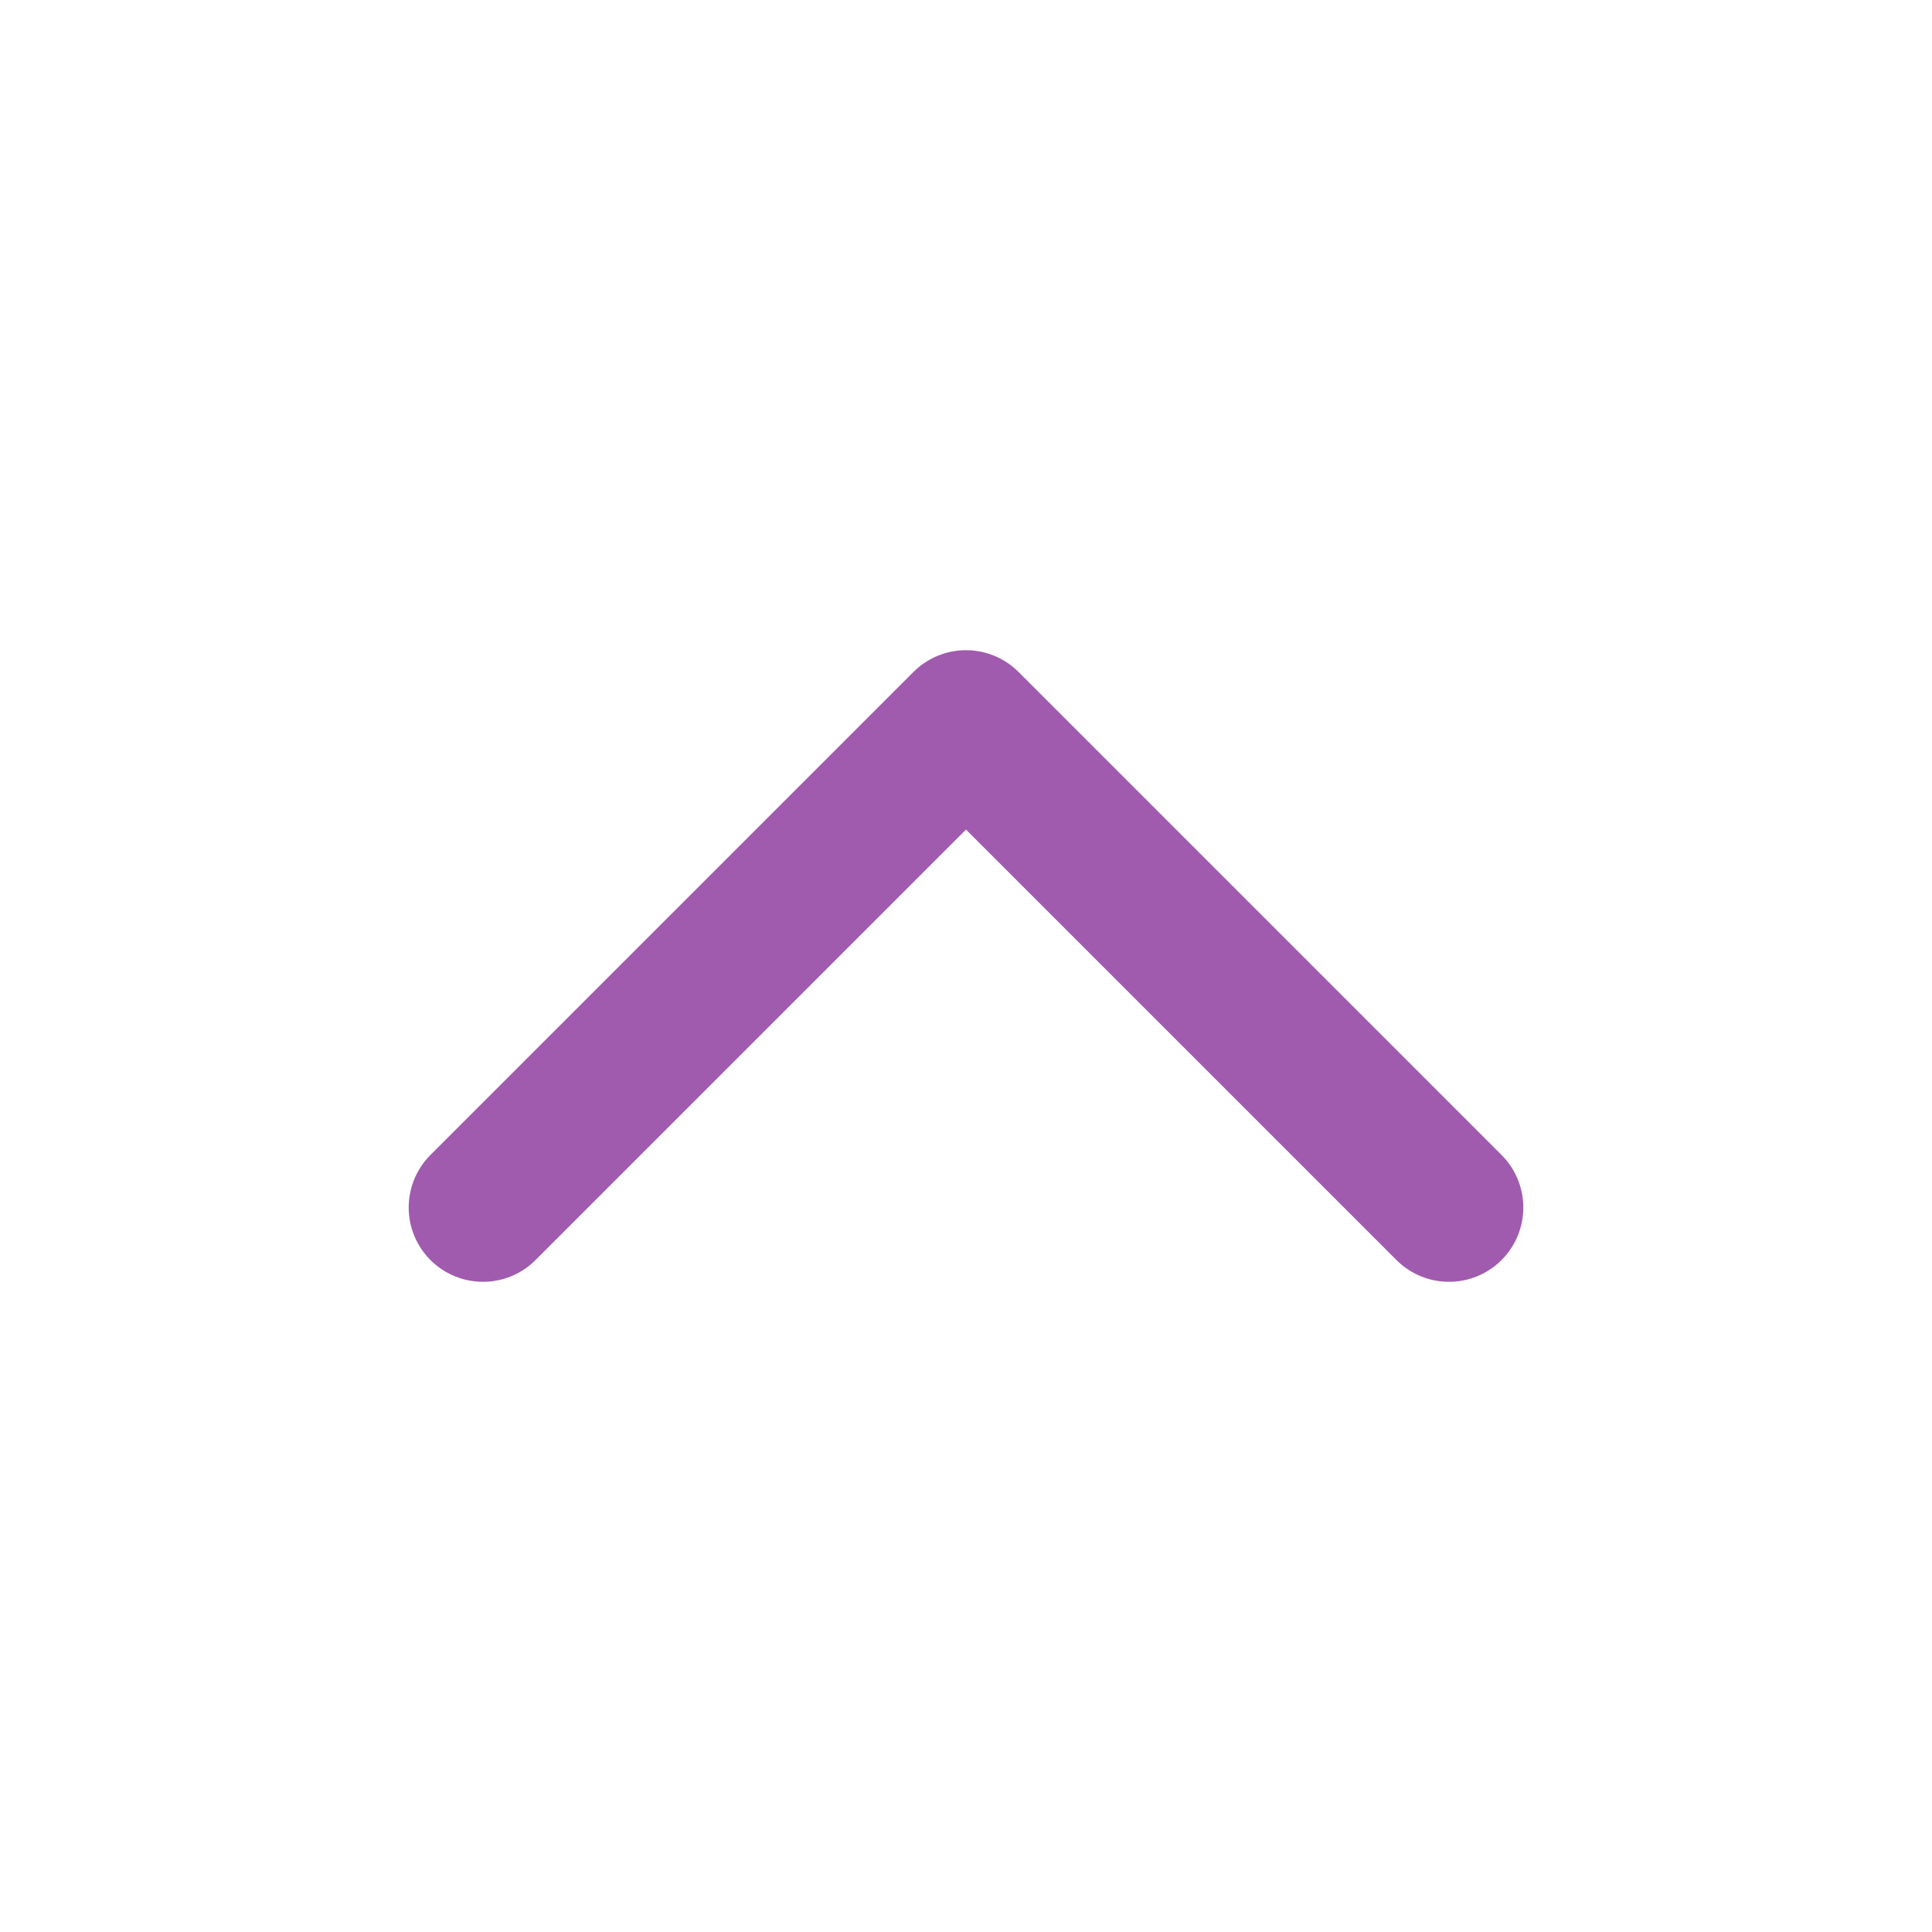 <svg width="26" height="26" viewBox="0 0 26 26" fill="none" xmlns="http://www.w3.org/2000/svg">
<path d="M19.5 16.25L13 9.75L6.5 16.25" stroke="#A05BAE" stroke-width="2" stroke-linecap="round" stroke-linejoin="round"/>
</svg>
